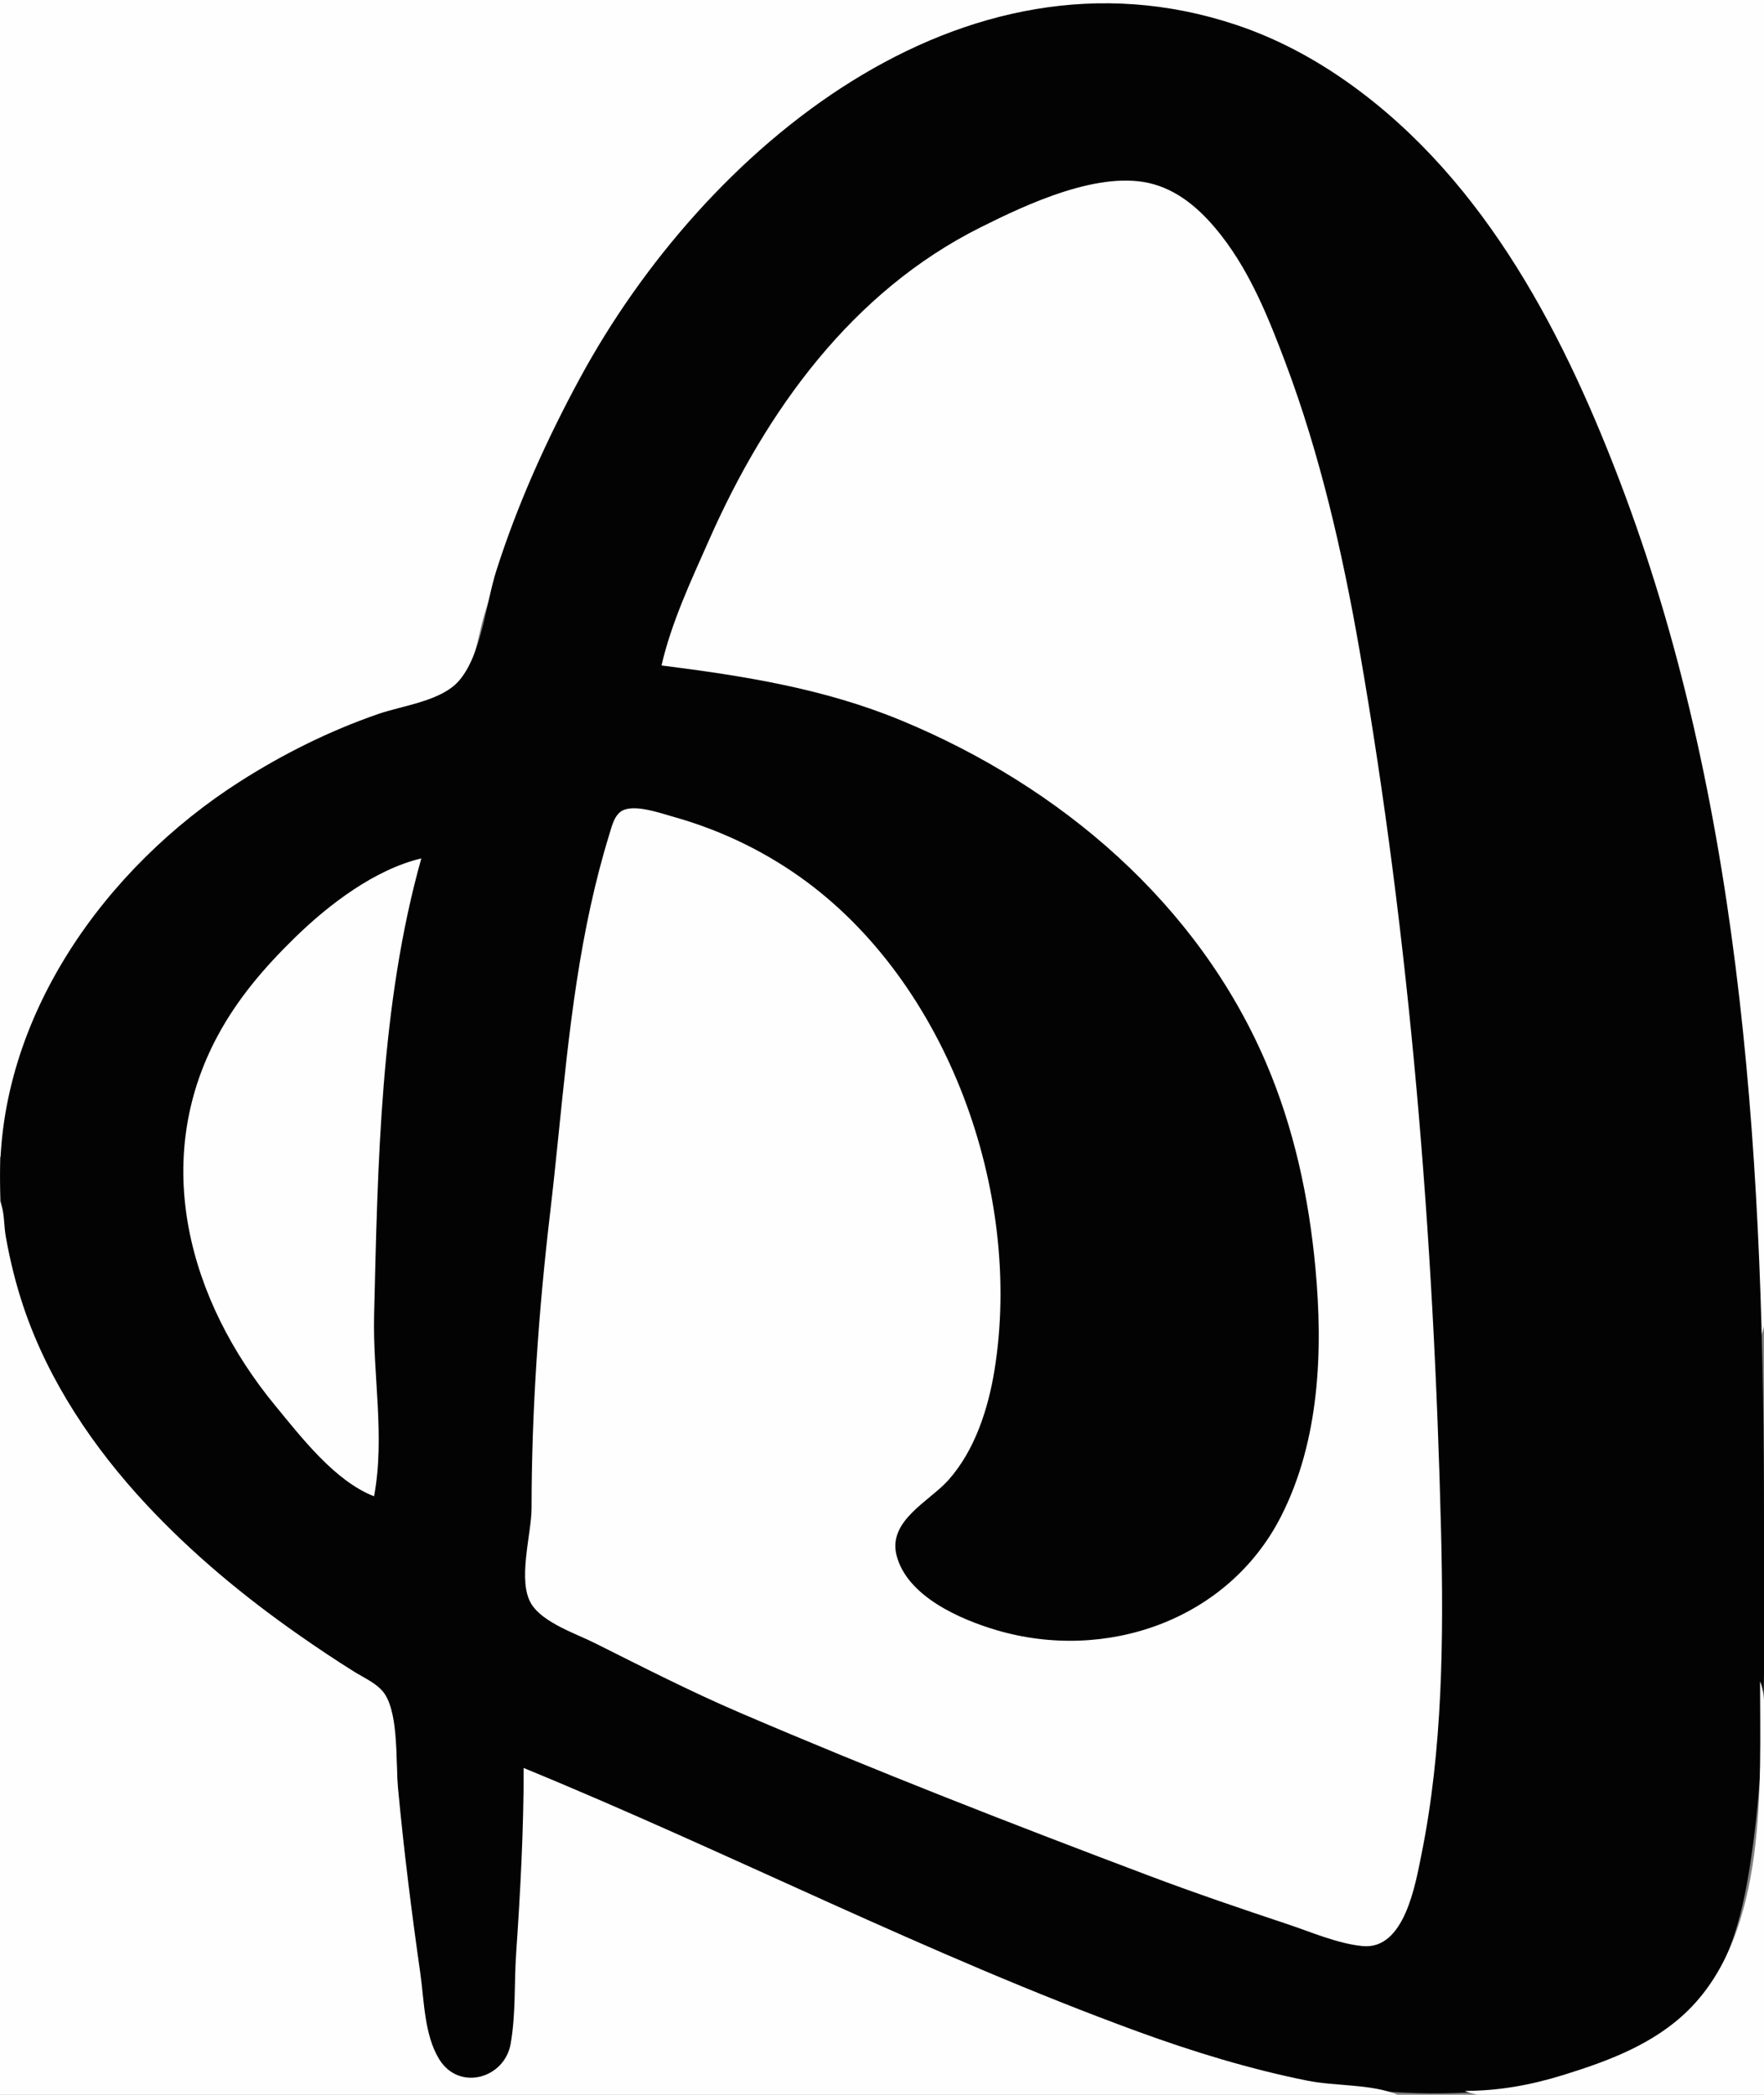 <?xml version="1.0" standalone="yes"?>
<svg xmlns="http://www.w3.org/2000/svg" width="448" height="532">
<rect width="100%" height="100%" fill="#808080" stroke="none"/>
<path style="fill:#fefefe; stroke:none;" d="M0 0L0 294C1.457 290.528 0.814 286.702 1.464 283C2.539 276.872 4.23 270.817 6.425 265C16.513 238.274 35.811 216.688 59 200.438C70.348 192.486 82.97 186.334 96 181.692C102.035 179.542 112.088 178.474 116.581 173.721C120.644 169.424 121.339 161.482 123.025 156C127.099 142.75 131.515 129.62 137.309 117C156.522 75.15 186.366 35.737 228 14.258C237.519 9.348 247.539 5.731 258 3.424C310.218 -8.089 355.87 23.406 383.308 66C415.513 115.995 429.888 175.823 438.271 234C443.332 269.124 447 304.514 447 340C450.507 331.643 448 318.06 448 309L448 240L448 0L0 0z"/>
<path style="fill:#030303; stroke:none;" d="M133 449C152.456 460.072 174.545 467.758 195 476.861C219.862 487.925 244.725 498.891 270 509C295.989 519.394 322.936 528.83 351 531.086C375.245 533.034 403.605 530.25 423.996 515.405C437.245 505.76 441.734 490.454 444.246 475C448.986 445.839 448 415.479 448 386C448 298.917 443.261 207.471 412.424 125C397.846 86.012 377.66 46.309 343 21.428C334.076 15.022 324.425 9.822 314 6.333C244.253 -17.005 178.793 37.923 147.309 96C138.843 111.617 131.419 128.058 126.029 145C123.403 153.253 122.323 166.223 116.581 172.867C112.081 178.073 102.284 179.162 96 181.344C83.632 185.639 72.036 191.406 61 198.436C26.801 220.222 -0.508 258.239 0.019 300C0.189 313.544 3.536 327.488 8.604 340C19.65 367.267 41.122 389.429 64 407.207C71.387 412.947 79.135 418.245 87 423.308C90.466 425.539 95.662 427.518 97.821 431.21C101.207 437.001 100.457 448.36 101.075 455C102.562 470.99 104.658 487.092 106.87 503C107.788 509.606 107.784 518.12 111.533 523.867C116.799 531.937 128.664 527.481 129.84 519C132.999 496.228 133 471.982 133 449z"/>
<path style="fill:#fefefe; stroke:none;" d="M168 169C188.93 171.645 209.351 174.865 229 183.012C269.264 199.705 304.216 229.414 321.573 270C328.652 286.553 332.416 304.157 334.075 322C336.028 343.011 335.146 365.785 325.395 385C311.917 411.559 280.757 422.204 253 413.964C243.791 411.23 230.359 405.395 227.696 395C225.442 386.2 236.048 381.25 240.79 375.961C247.555 368.416 250.965 357.84 252.562 348C259.856 303.04 240.748 249.224 203 222.59C193.234 215.699 182.502 210.659 171 207.428C167.722 206.507 161.747 204.367 158.419 205.693C156.059 206.633 155.387 209.842 154.721 212.001C152.899 217.904 151.339 223.967 150.014 230C144.344 255.804 142.794 281.904 139.715 308C136.812 332.597 135.01 358.234 135 383C134.997 389.582 131.272 401.657 135.028 407.471C138.055 412.158 146.193 414.843 151 417.247C163.237 423.366 175.422 429.605 188 434.999C222.361 449.734 257.024 463.233 292 476.424C303.555 480.781 315.284 484.761 327 488.667C333.007 490.669 339.667 493.589 346 494.222C356.692 495.292 359.455 478.603 360.996 471C366.393 444.374 366.649 416.091 365.985 389C364.148 314.007 358.138 239.04 345.25 165C340.961 140.359 335.261 115.433 326.424 92C322.235 80.893 317.653 69.472 310.32 60C305.821 54.188 300.234 48.844 293 46.789C279.552 42.968 260.764 51.871 249 57.753C216.377 74.065 194.59 104.317 180.14 137C175.554 147.372 170.567 157.903 168 169M95 380C97.832 364.744 94.646 349.285 95.015 334C95.935 295.816 96.579 255.068 107 218C95.197 220.805 83.55 229.677 75 238.015C67.265 245.557 60.461 253.441 55.309 263C38.149 294.844 47.928 330.308 69.924 357C76.562 365.055 85.068 376.152 95 380M0 305L0 532L355 532C348.361 529.213 339.192 529.847 332 528.4C317.42 525.466 302.964 521.05 289 515.947C235.767 496.495 185.358 470.481 133 449C133 464.662 132.158 480.394 131.09 496C130.56 503.728 131.034 511.304 129.699 519C128.155 527.898 116.557 531.139 111.533 522.945C107.727 516.737 107.734 508.031 106.729 501C104.507 485.446 102.529 469.644 101.075 454C100.476 447.563 101.271 435.895 97.821 430.379C96.132 427.679 92.608 426.202 90 424.575C85.255 421.614 80.584 418.484 76 415.28C61.989 405.489 48.752 394.526 37.09 382C23.691 367.611 12.318 350.711 6.004 332C4.036 326.168 2.53 320.065 1.464 314C0.922 310.923 1.209 307.881 0 305M447 427C447 453.242 449.028 490.594 428.711 510.572C419.992 519.144 408.461 523.427 397 526.975C388.739 529.532 380.638 530.999 372 531C378.678 533.802 388.784 532 396 532L448 532L448 459L448 438C448 434.298 448.441 430.435 447 427z"/>
</svg>
